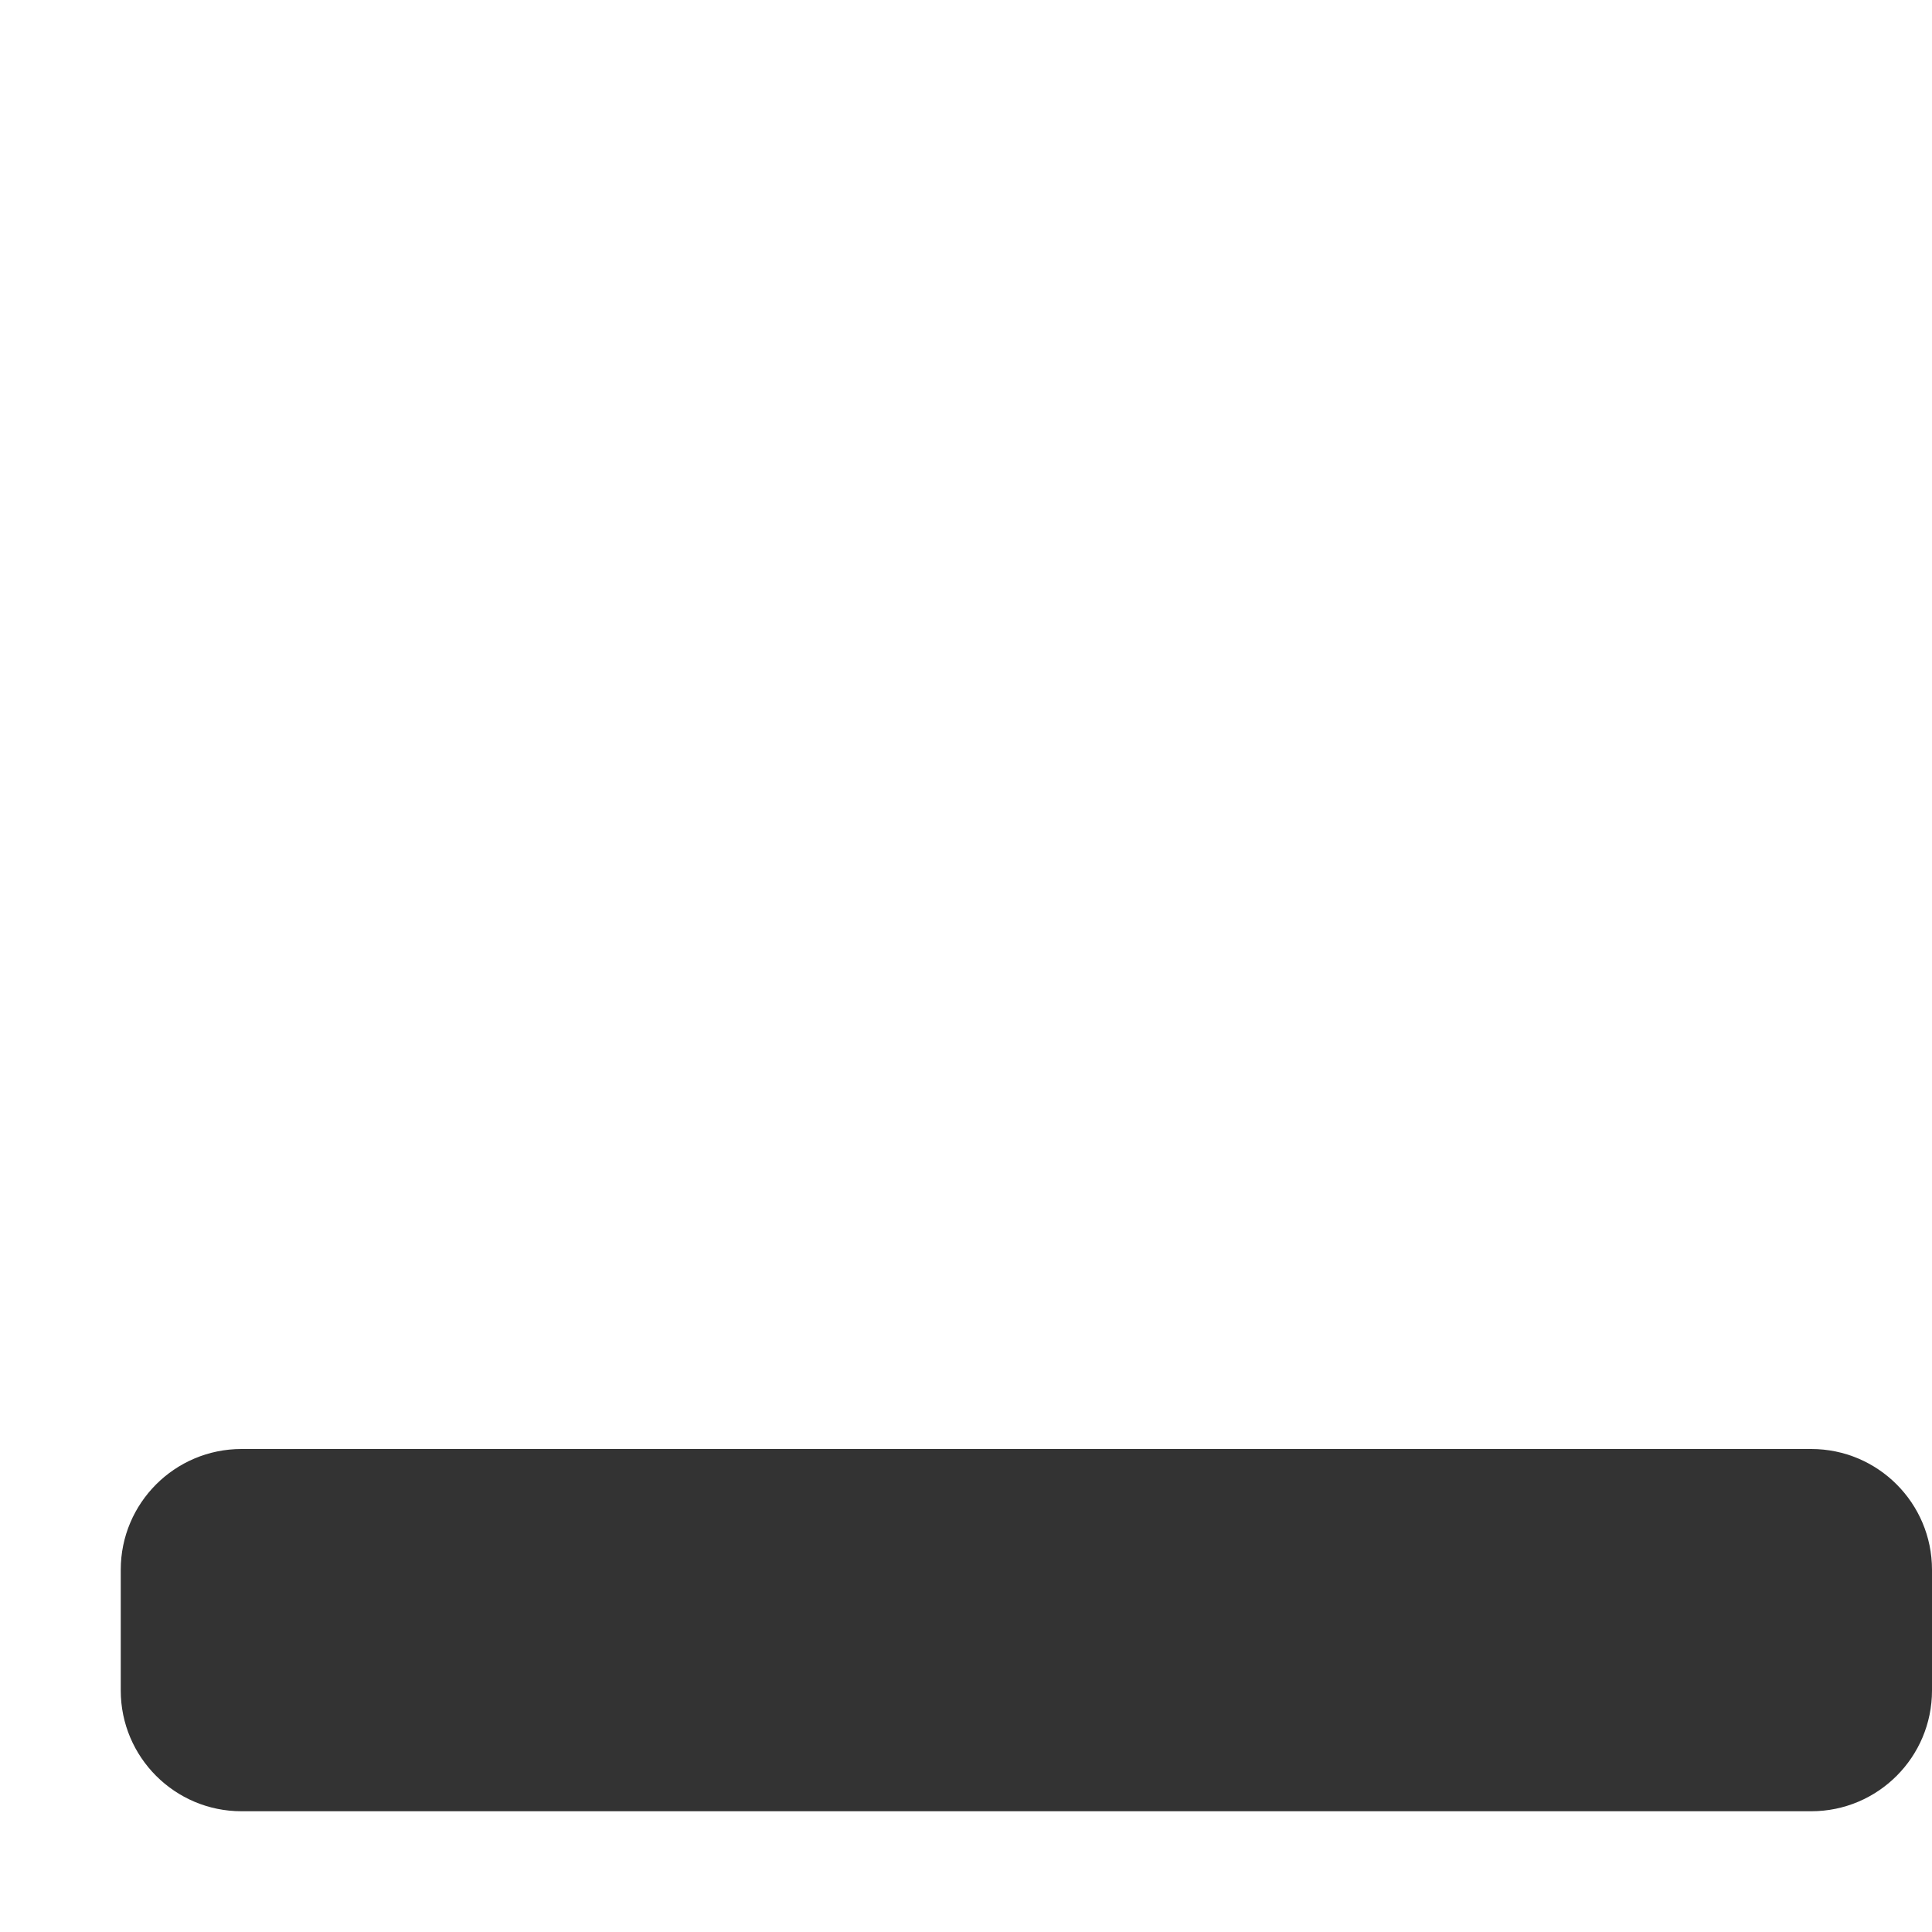 <svg width="16" height="16" viewBox="0 0 16 16" fill="none" xmlns="http://www.w3.org/2000/svg">
<path fill-rule="evenodd" clip-rule="evenodd" d="M16 13C16 12.448 15.552 12 15 12H2C1.448 12 1 12.448 1 13V14C1 14.552 1.448 15 2 15H15C15.552 15 16 14.552 16 14V13Z" fill="#333333"/>
</svg>
